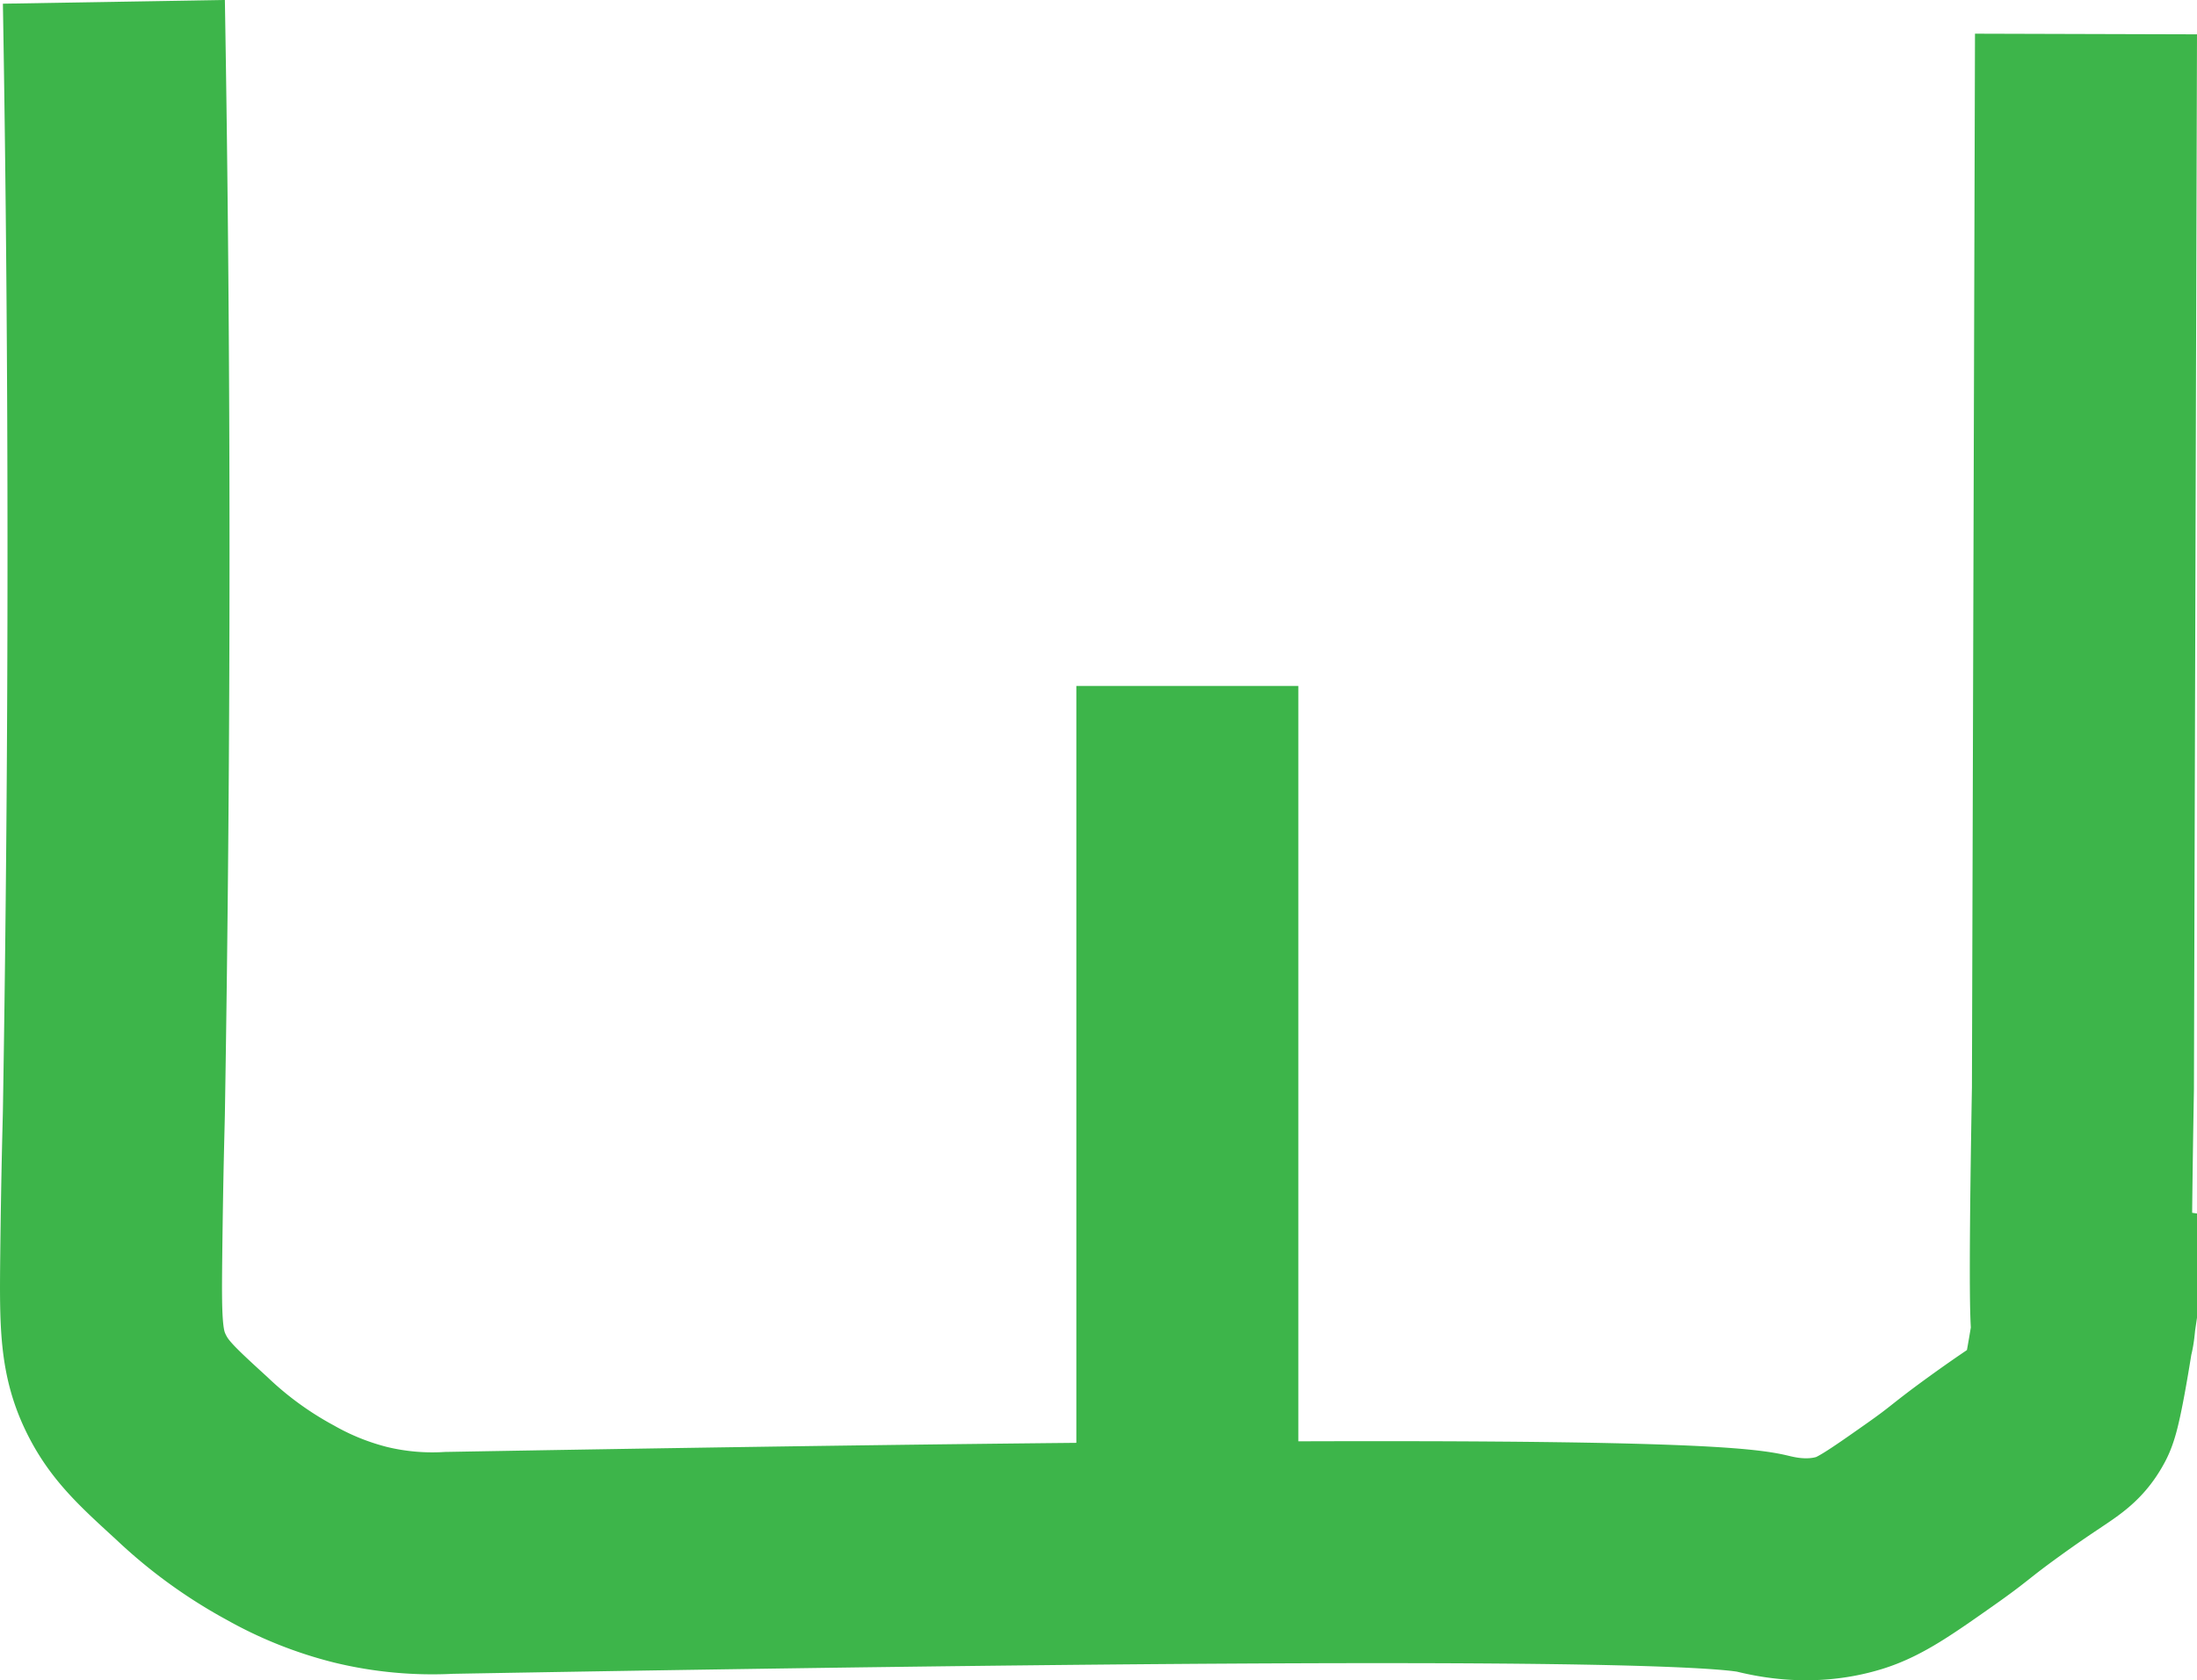 <svg id="Layer_10" data-name="Layer 10" xmlns="http://www.w3.org/2000/svg" viewBox="0 0 494.8 378.48"><defs><style>.cls-1{fill:none;stroke:#3db54a;stroke-miterlimit:10;stroke-width:50px;}</style></defs><title>trace</title><path class="cls-1" d="M522.44,148.3l-.69,237.44c-.54,31-.72,54.35,0,54.37.32,0,.48-4.5.69-4.47,0,0-3,20.27-4.31,22.6-2,3.7-3.5,3.41-16.32,12.69-8,5.78-7.42,5.89-14.5,10.87-8.9,6.27-13.45,9.43-18.12,10.88-9.46,2.93-17.85.57-19.94.1-13.15-3-95.69-3.65-295.44-.1a68.44,68.44,0,0,1-19.93-1.82,72.67,72.67,0,0,1-18.13-7.25,93.66,93.66,0,0,1-19.94-14.5c-7.71-7.05-11.56-10.58-14.5-16.31-3.7-7.24-3.79-13.54-3.62-29,.22-19.76.55-29.63.6-32.62q2.08-126.72,0-250.13" transform="translate(-52.64 -140.64)"/><line class="cls-1" x1="267.41" y1="154.51" x2="267.41" y2="343.01"/></svg>